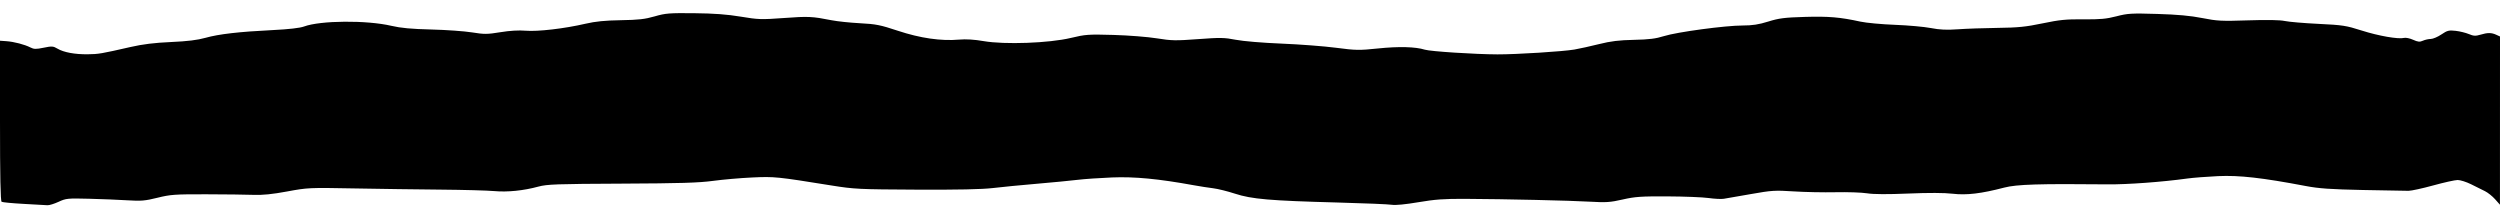 <?xml version="1.0" encoding="UTF-8" standalone="no"?>
<!DOCTYPE svg PUBLIC "-//W3C//DTD SVG 1.1//EN" "http://www.w3.org/Graphics/SVG/1.1/DTD/svg11.dtd">
<svg width="100%" height="100%" viewBox="0 0 1667 146" version="1.1" xmlns="http://www.w3.org/2000/svg" xmlns:xlink="http://www.w3.org/1999/xlink" xml:space="preserve" xmlns:serif="http://www.serif.com/" style="fill-rule:evenodd;clip-rule:evenodd;stroke-linejoin:round;stroke-miterlimit:2;">
    <path id="path1" d="M15.833,135.958C8.317,135.553 1.679,134.92 1.083,134.551C0.327,134.084 0,117.75 0,80.521L0,27.161L4.25,27.46C9.353,27.82 16.47,29.677 20.269,31.64C22.591,32.84 24.016,32.869 29.106,31.817C34.603,30.682 35.473,30.741 38.337,32.444C42.499,34.917 49.861,36.285 58.5,36.19C65.706,36.11 67.45,35.814 87,31.348C95.236,29.466 102.899,28.523 114,28.027C124.987,27.536 131.684,26.719 137,25.221C145.886,22.718 159.43,21.161 182,20.048C192.611,19.525 200.002,18.679 202.709,17.676C213.677,13.615 244.596,13.376 261,17.226C267.227,18.688 274.314,19.341 287.5,19.668C297.4,19.913 309.636,20.78 314.691,21.594C322.941,22.921 324.888,22.908 333.691,21.468C340.017,20.433 345.986,20.081 350.5,20.476C358.453,21.171 376.422,19.074 390.431,15.814C397.023,14.28 403.465,13.64 414.018,13.469C425.733,13.28 430.077,12.788 436.518,10.921C443.728,8.83 446.282,8.626 462.934,8.805C476.212,8.947 484.882,9.59 493.934,11.102C505.613,13.053 507.646,13.118 522.742,12.011C539.017,10.819 541.493,10.935 554.5,13.499C558.35,14.258 566.889,15.155 573.476,15.494C584.031,16.036 587.025,16.632 598.709,20.515C613.536,25.444 627.569,27.473 639.5,26.411C644.127,25.999 649.679,26.34 655.877,27.416C669.88,29.847 699.552,28.767 714,25.302C723.787,22.954 725.722,22.817 742.5,23.293C752.4,23.573 765.396,24.595 771.38,25.564C781.129,27.143 783.986,27.198 798.88,26.089C813.626,24.992 816.458,25.041 824,26.518C828.884,27.475 841.86,28.563 854.5,29.075C866.6,29.566 882.96,30.815 890.856,31.85C904.083,33.584 906.286,33.621 918.856,32.313C932.664,30.877 943.915,31.172 950.107,33.131C953.736,34.28 983.63,36.212 998.5,36.259C1011.16,36.299 1042.28,34.341 1049.83,33.03C1053.31,32.425 1060.74,30.786 1066.33,29.387C1074.07,27.45 1079.6,26.777 1089.5,26.568C1099.57,26.355 1104.08,25.795 1109.5,24.083C1118.12,21.359 1150.45,17.004 1162.07,17.002C1168.52,17 1172.74,16.349 1179.07,14.372C1186.25,12.135 1189.88,11.674 1203.5,11.273C1219.35,10.806 1226.96,11.452 1240.5,14.413C1244.35,15.256 1254.7,16.217 1263.5,16.549C1272.3,16.881 1283.1,17.85 1287.5,18.703C1293.45,19.856 1298.06,20.068 1305.5,19.53C1311,19.132 1322.92,18.712 1332,18.597C1345.67,18.424 1350.81,17.906 1362,15.572C1373.34,13.206 1377.69,12.777 1389.24,12.887C1400.37,12.993 1404.55,12.61 1411.24,10.871C1418.77,8.914 1421.19,8.774 1438.5,9.295C1452.01,9.701 1460.68,10.496 1468.5,12.044C1478.43,14.01 1481.39,14.158 1499,13.571C1511.65,13.149 1520.26,13.299 1523.5,13.999C1526.25,14.592 1536.38,15.456 1546,15.918C1562.09,16.691 1564.41,17.049 1574.74,20.35C1586.05,23.964 1599.27,26.264 1603.06,25.275C1604.18,24.981 1606.88,25.544 1609.06,26.527C1612.27,27.976 1613.5,28.095 1615.56,27.156C1616.95,26.52 1619.31,25.992 1620.8,25.982C1622.28,25.972 1625.49,24.616 1627.92,22.97C1631.84,20.315 1632.91,20.042 1637.42,20.558C1640.21,20.878 1644.19,21.853 1646.26,22.726C1649.34,24.027 1650.71,24.104 1653.88,23.156C1658.74,21.697 1661.24,21.698 1664.45,23.161L1667,24.321L1666.97,136.5L1663.74,132.856C1661.96,130.851 1658.92,128.431 1657,127.478C1655.08,126.524 1650.9,124.452 1647.73,122.872C1644.56,121.292 1640.51,120.013 1638.73,120.029C1636.95,120.044 1629.65,121.668 1622.5,123.637C1615.35,125.605 1607.92,127.225 1606,127.236C1604.08,127.247 1590.35,127.002 1575.5,126.693C1554.07,126.246 1546.23,125.7 1537.5,124.041C1508.4,118.512 1493.09,116.785 1479,117.44C1471.58,117.785 1462.35,118.504 1458.5,119.036C1441.78,121.35 1418.46,123.063 1405.5,122.93C1359.77,122.461 1344.69,122.929 1336.5,125.07C1321.07,129.107 1311.29,130.27 1302,129.174C1296.54,128.531 1285.98,128.488 1272.5,129.055C1258.56,129.641 1249.31,129.59 1245,128.901C1241.42,128.33 1231.98,128.005 1224,128.178C1216.03,128.35 1203.42,128.1 1196,127.62C1183.57,126.817 1181.31,126.959 1167.5,129.406C1159.25,130.868 1151.1,132.283 1149.4,132.55C1147.69,132.817 1143.15,132.588 1139.3,132.043C1135.45,131.497 1123.12,131.006 1111.9,130.952C1094.31,130.867 1090.19,131.152 1082,133.027C1073.77,134.909 1070.89,135.106 1060.5,134.496C1047.22,133.717 1004.1,132.734 977,132.592C962.901,132.518 956.815,132.958 945.684,134.852C937.298,136.279 930.421,136.949 928.184,136.555C926.158,136.198 909.875,135.515 892,135.037C846.76,133.827 834.627,132.784 823.5,129.146C818.55,127.528 812.025,125.907 809,125.544C805.975,125.182 800.125,124.271 796,123.52C772.441,119.231 756.56,117.717 741.5,118.324C733.25,118.656 722.9,119.372 718.5,119.915C714.1,120.458 701.95,121.629 691.5,122.518C681.05,123.407 667.775,124.702 662,125.395C654.86,126.252 638.538,126.592 611,126.458C572.846,126.272 569.573,126.111 554.5,123.689C517.909,117.808 516.503,117.666 501.648,118.336C493.866,118.688 482.1,119.709 475.5,120.605C466.004,121.894 453.274,122.278 414.5,122.446C371.199,122.633 364.744,122.863 359,124.425C349.031,127.135 338.319,128.219 329.5,127.41C325.1,127.006 309.125,126.571 294,126.443C278.875,126.315 252.775,125.953 236,125.639C206.182,125.081 205.187,125.126 191.5,127.665C181.489,129.522 175.078,130.167 169,129.931C164.325,129.749 150.15,129.577 137.5,129.55C116.58,129.505 113.64,129.714 105,131.86C96.771,133.905 94.1,134.133 85.037,133.565C79.282,133.204 67.759,132.737 59.43,132.526C45.077,132.162 44.014,132.268 39.044,134.571C36.161,135.907 32.833,136.932 31.651,136.848C30.468,136.764 23.35,136.364 15.833,135.958L15.833,135.958Z"/>
</svg>
